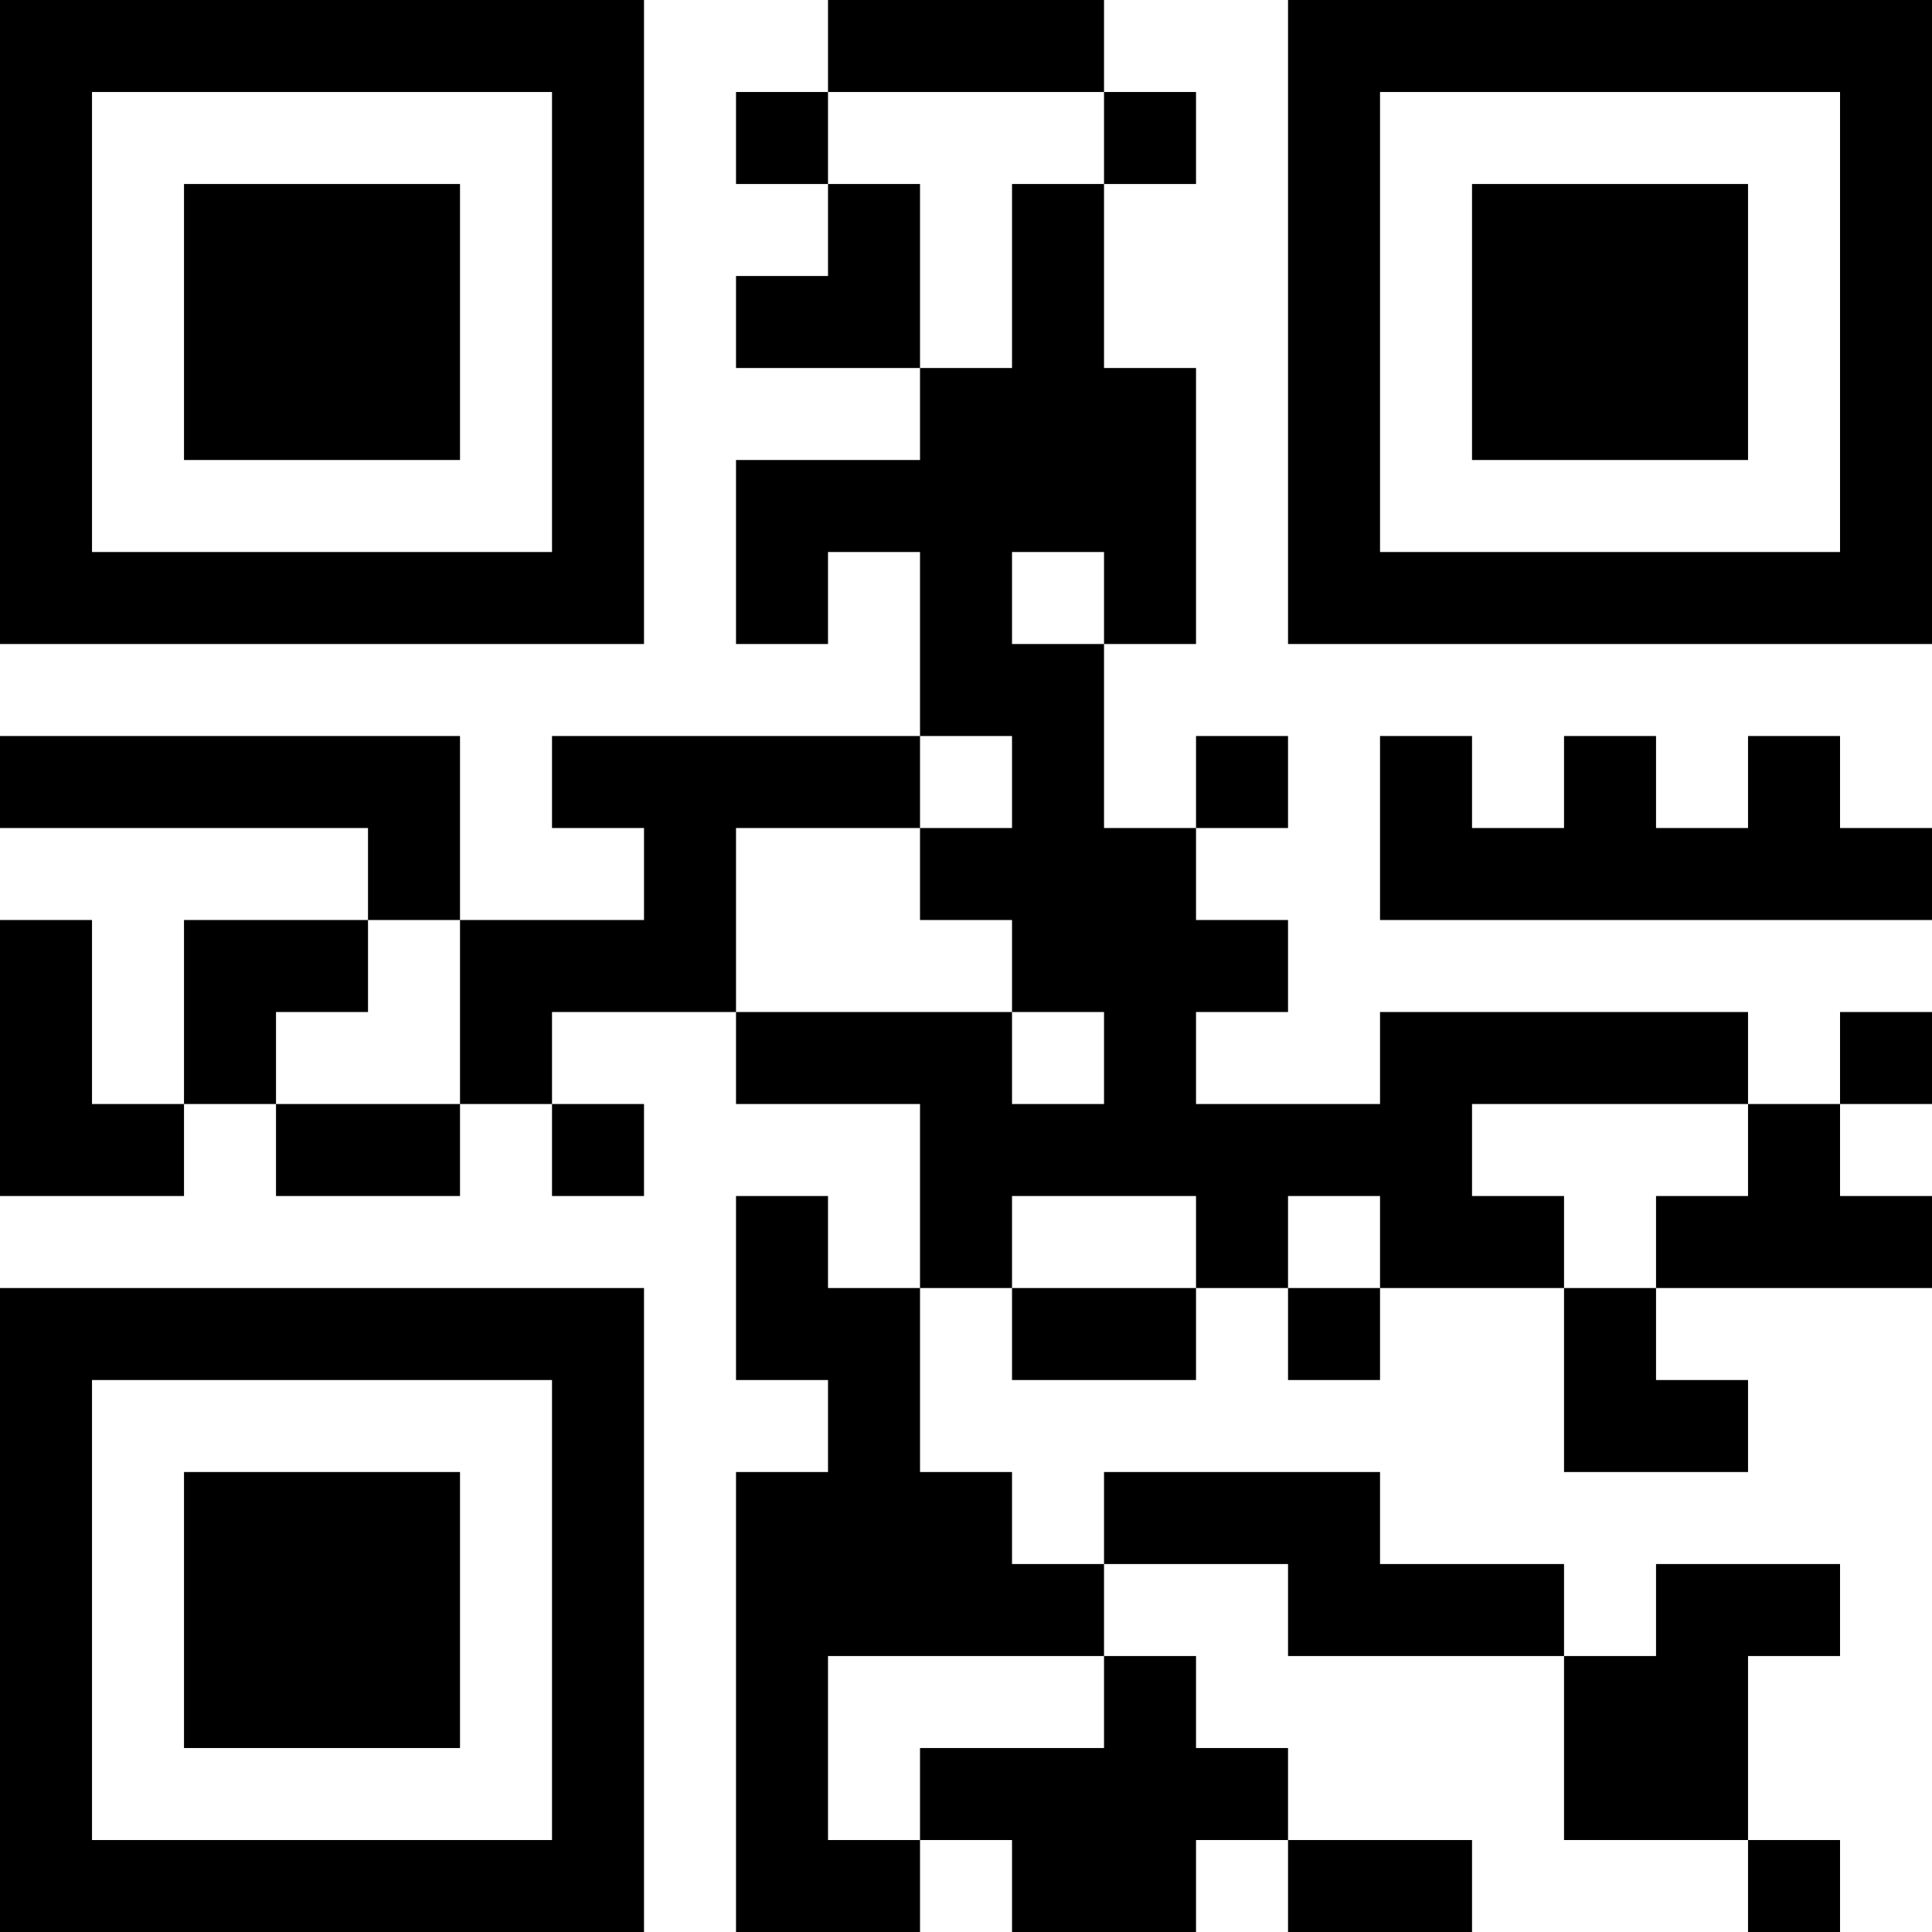 <?xml version="1.0" encoding="UTF-8"?>
<svg xmlns="http://www.w3.org/2000/svg" version="1.1" width="200" height="200" viewBox="0 0 200 200"><rect x="0" y="0" width="200" height="200" fill="#ffffff"/><g transform="scale(9.524)"><g transform="translate(0,0)"><path fill-rule="evenodd" d="M9 0L9 1L8 1L8 2L9 2L9 3L8 3L8 4L10 4L10 5L8 5L8 7L9 7L9 6L10 6L10 8L6 8L6 9L7 9L7 10L5 10L5 8L0 8L0 9L4 9L4 10L2 10L2 12L1 12L1 10L0 10L0 13L2 13L2 12L3 12L3 13L5 13L5 12L6 12L6 13L7 13L7 12L6 12L6 11L8 11L8 12L10 12L10 14L9 14L9 13L8 13L8 15L9 15L9 16L8 16L8 21L10 21L10 20L11 20L11 21L13 21L13 20L14 20L14 21L16 21L16 20L14 20L14 19L13 19L13 18L12 18L12 17L14 17L14 18L17 18L17 20L19 20L19 21L20 21L20 20L19 20L19 18L20 18L20 17L18 17L18 18L17 18L17 17L15 17L15 16L12 16L12 17L11 17L11 16L10 16L10 14L11 14L11 15L13 15L13 14L14 14L14 15L15 15L15 14L17 14L17 16L19 16L19 15L18 15L18 14L21 14L21 13L20 13L20 12L21 12L21 11L20 11L20 12L19 12L19 11L15 11L15 12L13 12L13 11L14 11L14 10L13 10L13 9L14 9L14 8L13 8L13 9L12 9L12 7L13 7L13 4L12 4L12 2L13 2L13 1L12 1L12 0ZM9 1L9 2L10 2L10 4L11 4L11 2L12 2L12 1ZM11 6L11 7L12 7L12 6ZM10 8L10 9L8 9L8 11L11 11L11 12L12 12L12 11L11 11L11 10L10 10L10 9L11 9L11 8ZM15 8L15 10L21 10L21 9L20 9L20 8L19 8L19 9L18 9L18 8L17 8L17 9L16 9L16 8ZM4 10L4 11L3 11L3 12L5 12L5 10ZM16 12L16 13L17 13L17 14L18 14L18 13L19 13L19 12ZM11 13L11 14L13 14L13 13ZM14 13L14 14L15 14L15 13ZM9 18L9 20L10 20L10 19L12 19L12 18ZM0 0L0 7L7 7L7 0ZM1 1L1 6L6 6L6 1ZM2 2L2 5L5 5L5 2ZM14 0L14 7L21 7L21 0ZM15 1L15 6L20 6L20 1ZM16 2L16 5L19 5L19 2ZM0 14L0 21L7 21L7 14ZM1 15L1 20L6 20L6 15ZM2 16L2 19L5 19L5 16Z" fill="#000000"/></g></g></svg>
